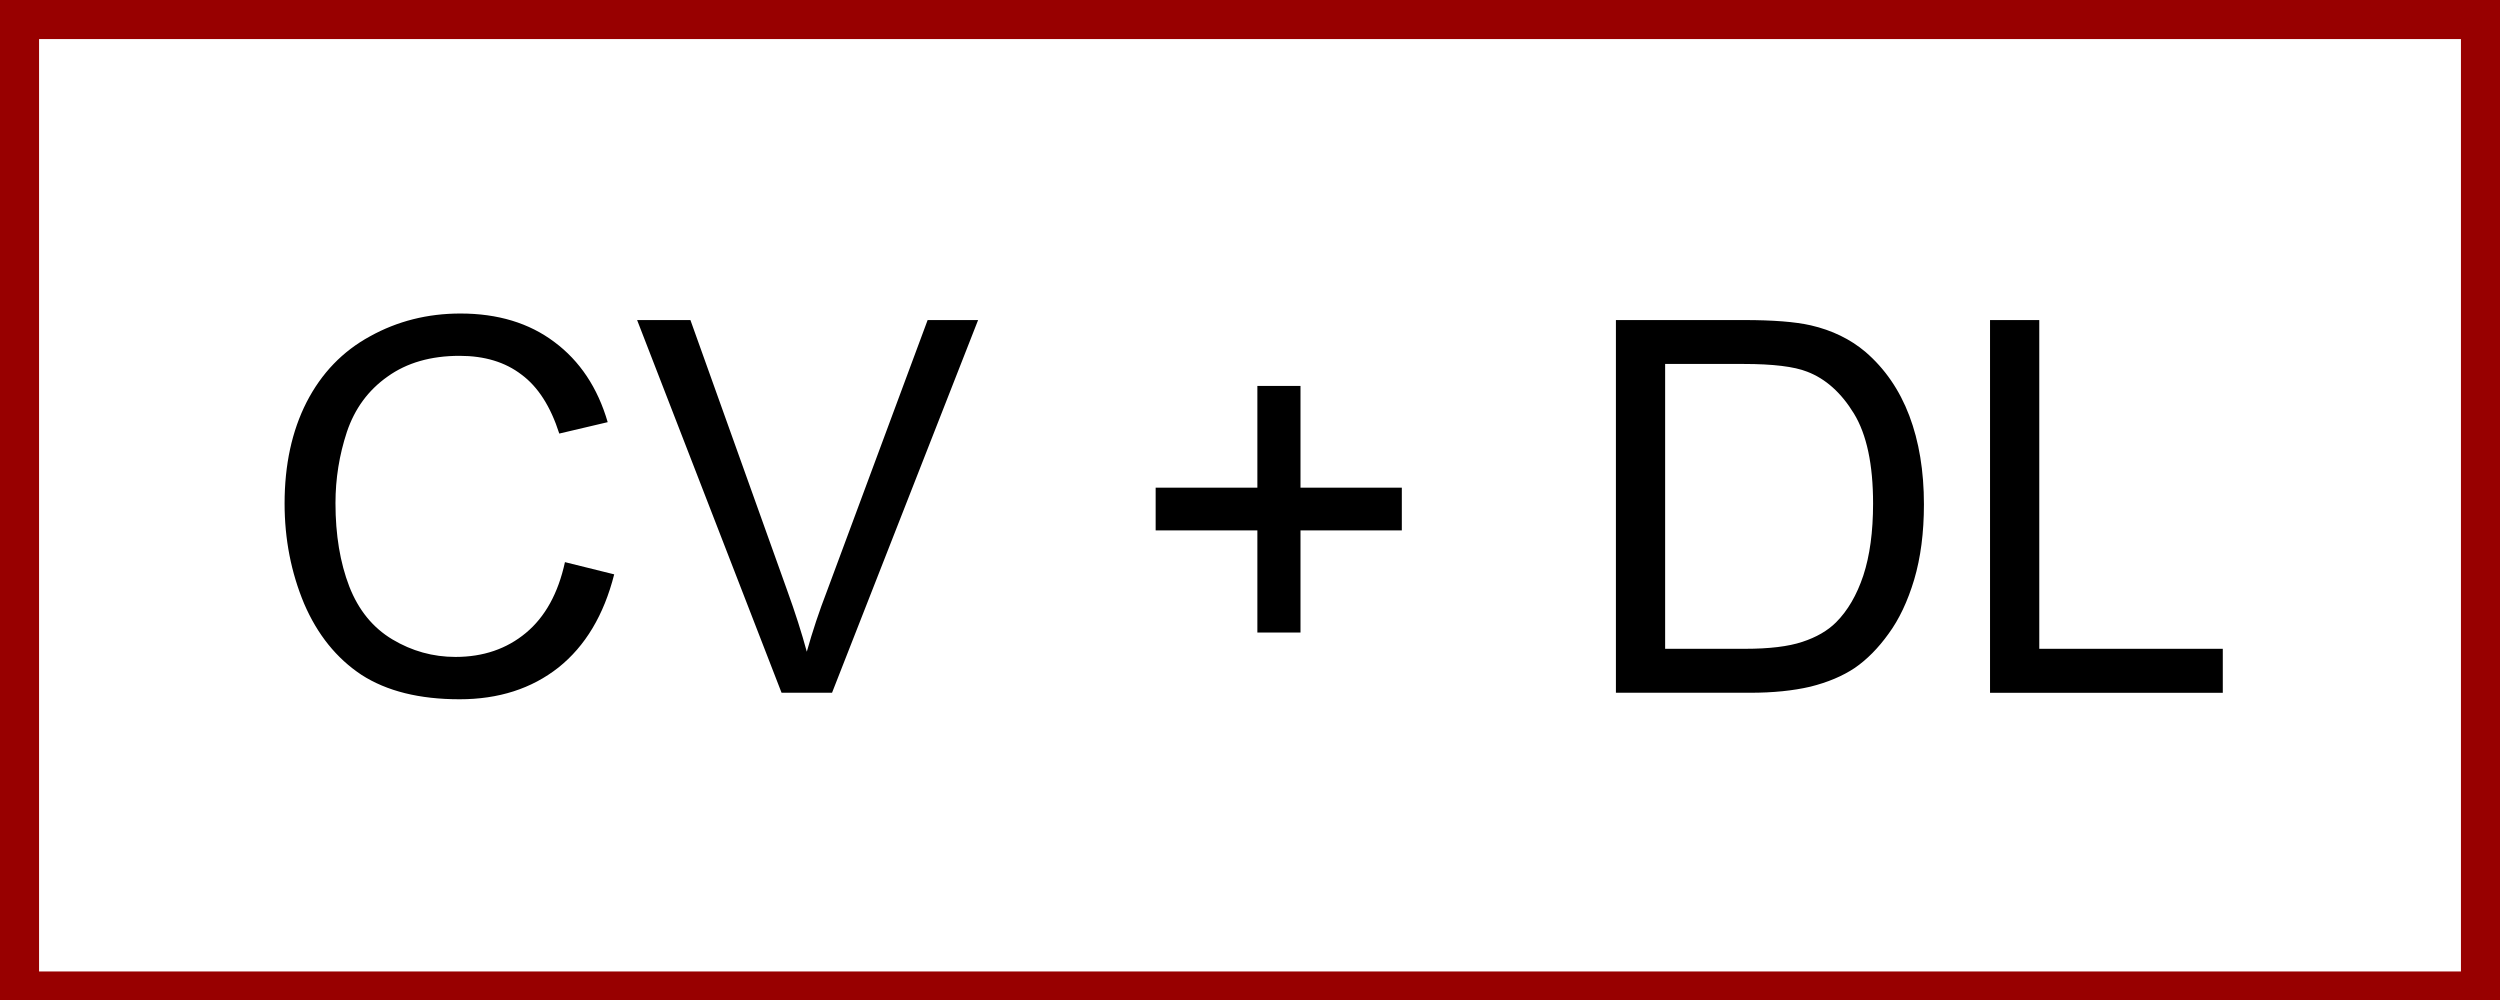 <svg version="1.1" viewBox="0.0 0.0 96.0 38.399" fill="none" stroke="none" stroke-linecap="square" stroke-miterlimit="10" xmlns:xlink="http://www.w3.org/1999/xlink" xmlns="http://www.w3.org/2000/svg"><rect x="0.0" y="0.0" width="96.0" height="38.399" fill="#808080" stroke="none"/><clipPath id="p.0"><path d="m0 0l96.0 0l0 38.399l-96.0 0l0 -38.399z" clip-rule="nonzero"/></clipPath><g clip-path="url(#p.0)"><path fill="#000000" fill-opacity="0.0" d="m0 0l96.0 0l0 38.399l-96.0 0z" fill-rule="evenodd"/><path fill="#ffffff" d="m0 2.6246718E-7l96.0 0l0 38.803l-96.0 0z" fill-rule="evenodd"/><path stroke="#980000" stroke-width="3.0" stroke-linejoin="round" stroke-linecap="butt" d="m0 2.6246718E-7l96.0 0l0 38.803l-96.0 0z" fill-rule="evenodd"/><path fill="#000000" d="m21.694 21.586l1.891 0.469q-0.594 2.344 -2.141 3.578q-1.547 1.219 -3.797 1.219q-2.312 0 -3.766 -0.938q-1.438 -0.953 -2.203 -2.734q-0.75 -1.797 -0.75 -3.844q0 -2.234 0.844 -3.891q0.859 -1.672 2.438 -2.531q1.578 -0.875 3.469 -0.875q2.156 0 3.609 1.094q1.469 1.094 2.047 3.078l-1.859 0.438q-0.5 -1.562 -1.453 -2.266q-0.938 -0.719 -2.375 -0.719q-1.656 0 -2.766 0.797q-1.109 0.781 -1.562 2.125q-0.438 1.328 -0.438 2.734q0 1.828 0.531 3.203q0.531 1.359 1.656 2.031q1.125 0.672 2.422 0.672q1.594 0 2.703 -0.922q1.109 -0.922 1.5 -2.719zm8.318 5.016l-5.547 -14.312l2.047 0l3.719 10.391q0.453 1.25 0.75 2.344q0.328 -1.172 0.781 -2.344l3.859 -10.391l1.938 0l-5.609 14.312l-1.938 0zm18.271 -2.312l0 -3.922l-3.906 0l0 -1.641l3.906 0l0 -3.906l1.656 0l0 3.906l3.891 0l0 1.641l-3.891 0l0 3.922l-1.656 0zm13.768 2.312l0 -14.312l4.922 0q1.672 0 2.562 0.203q1.219 0.281 2.094 1.016q1.125 0.969 1.688 2.453q0.562 1.484 0.562 3.406q0 1.625 -0.375 2.891q-0.375 1.25 -0.984 2.078q-0.594 0.828 -1.297 1.312q-0.703 0.469 -1.703 0.719q-1.0 0.234 -2.312 0.234l-5.156 0zm1.891 -1.688l3.062 0q1.406 0 2.203 -0.266q0.812 -0.266 1.297 -0.75q0.672 -0.672 1.047 -1.797q0.375 -1.141 0.375 -2.766q0 -2.25 -0.734 -3.453q-0.734 -1.203 -1.797 -1.609q-0.75 -0.297 -2.438 -0.297l-3.016 0l0 10.938zm12.475 1.688l0 -14.312l1.891 0l0 12.625l7.047 0l0 1.688l-8.938 0z" fill-rule="nonzero"/></g></svg>